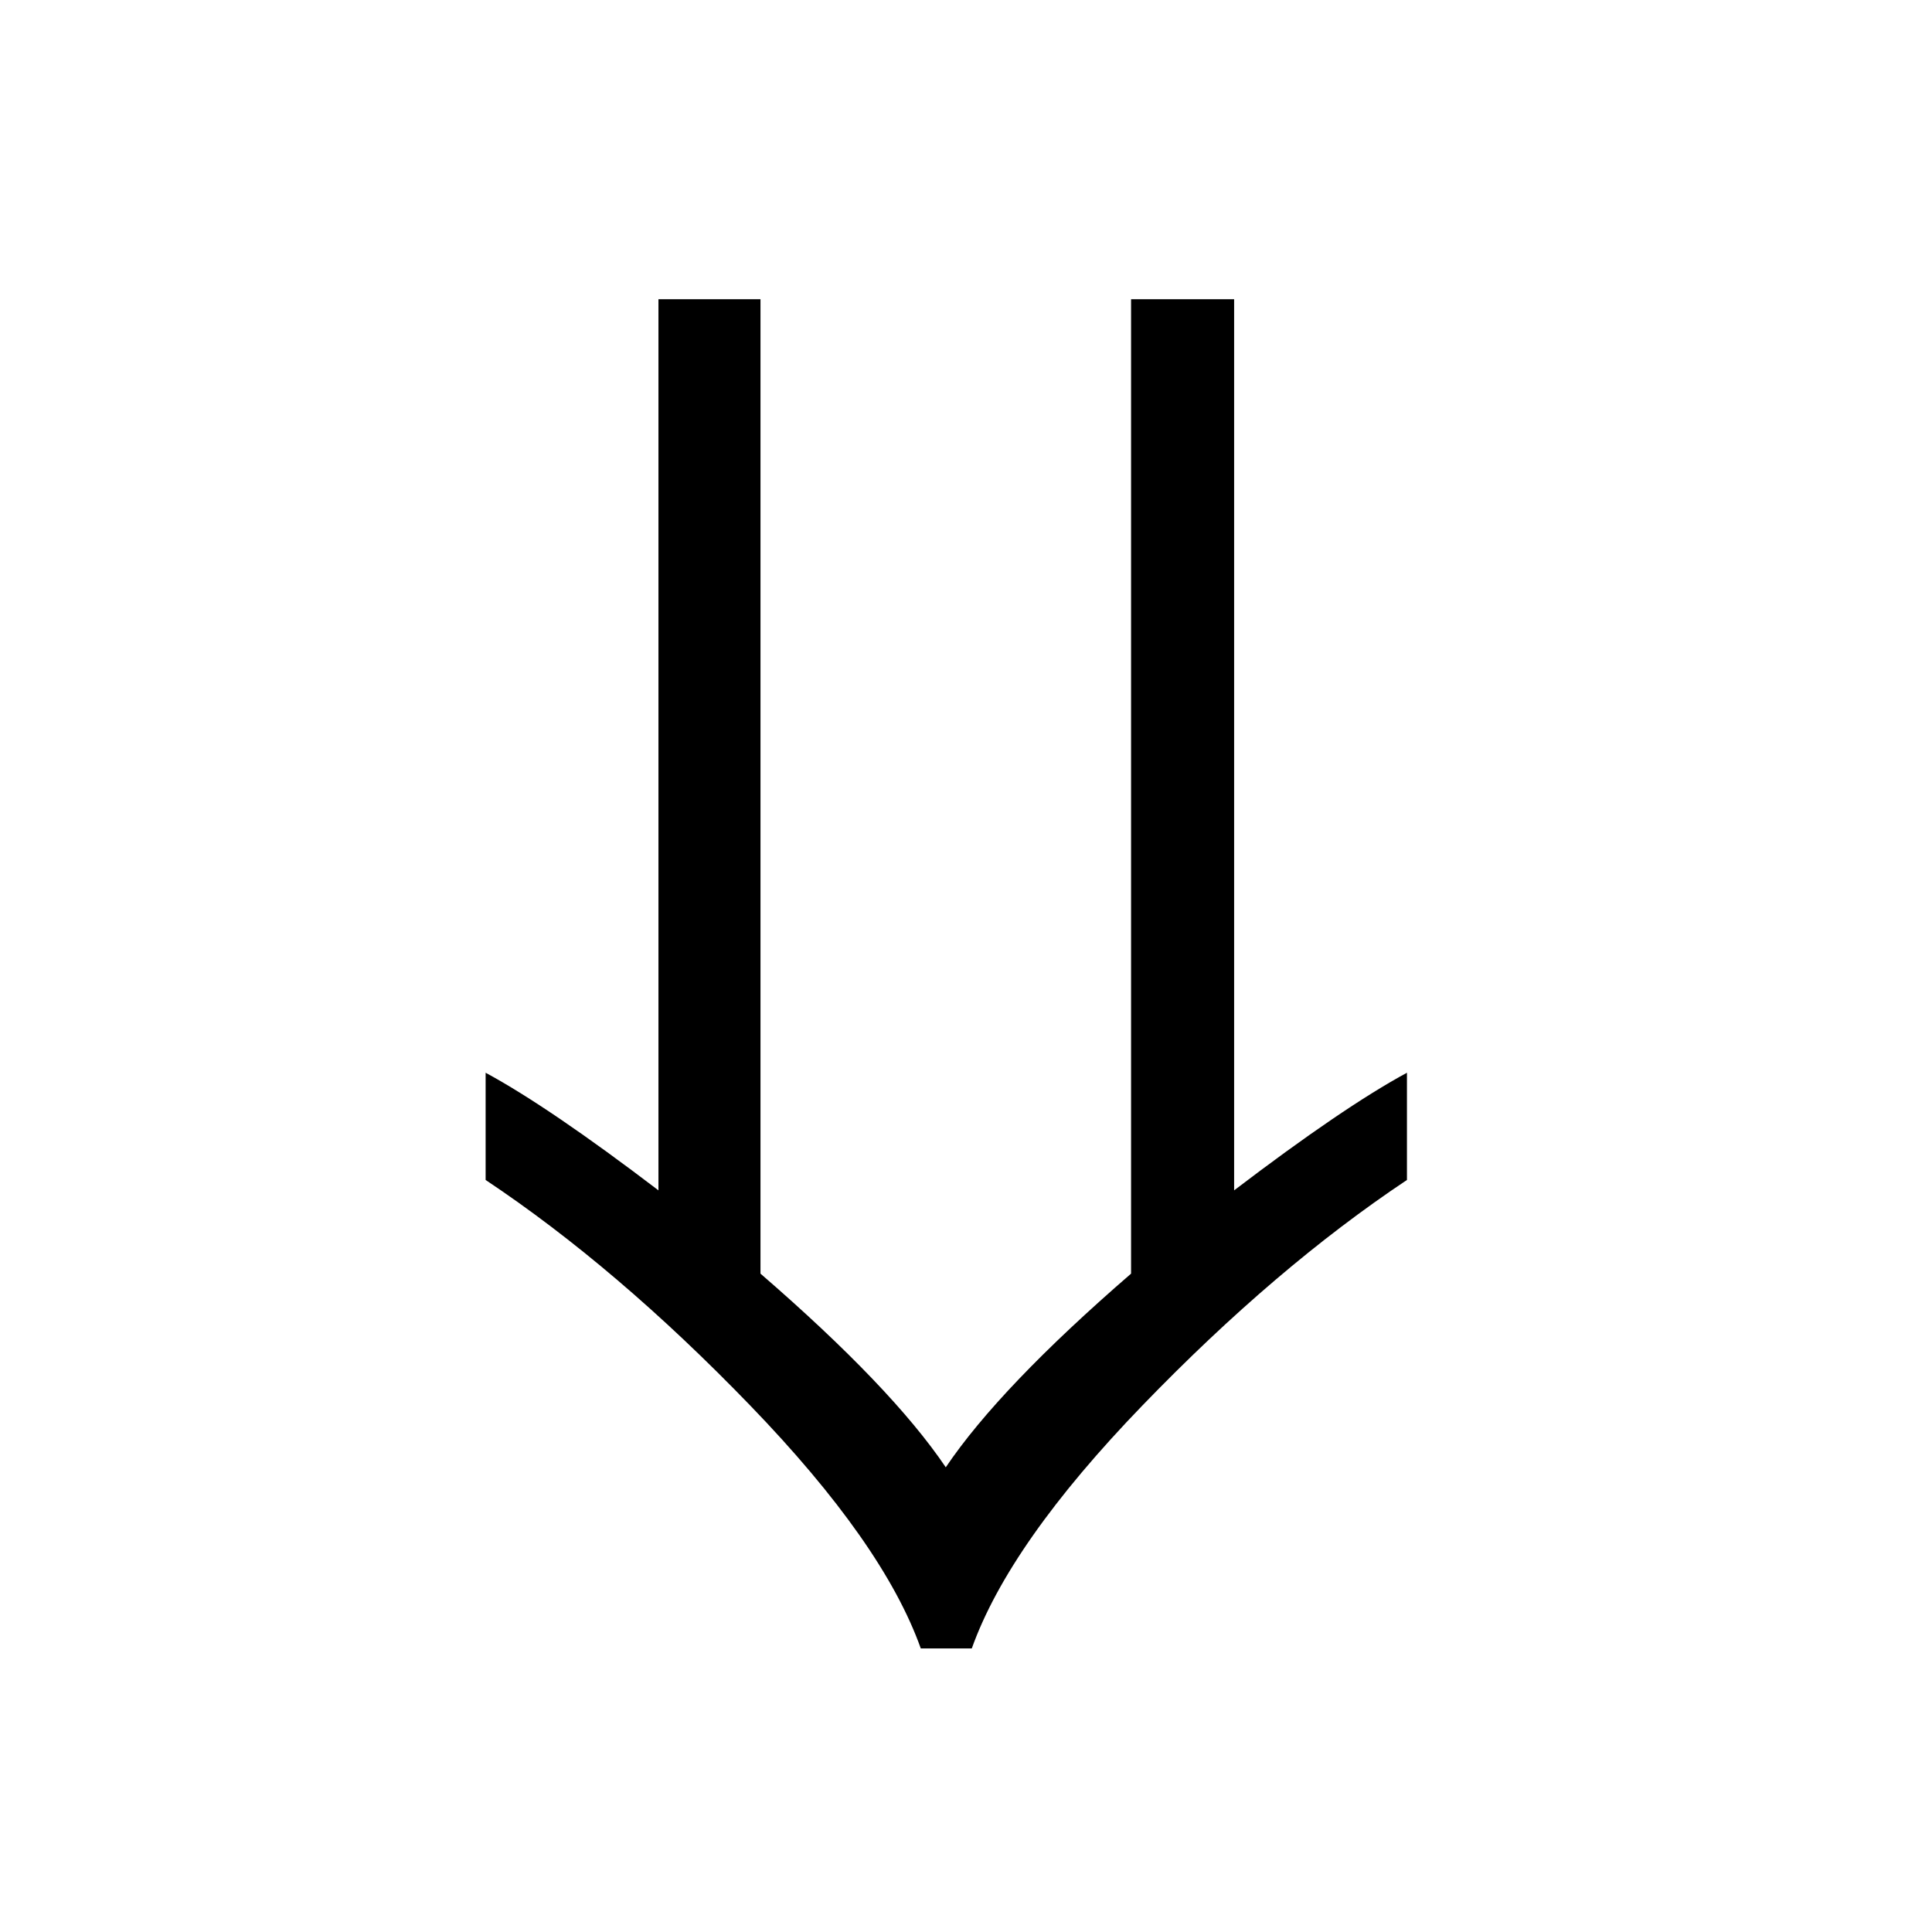 <?xml version="1.0" encoding="UTF-8"?>
<svg width="64px" height="64px" viewBox="0 0 64 64" version="1.1" xmlns="http://www.w3.org/2000/svg" xmlns:xlink="http://www.w3.org/1999/xlink">
    <!-- Generator: Sketch 48.1 (47250) - http://www.bohemiancoding.com/sketch -->
    <title>Square@64x64</title>
    <desc>Created with Sketch.</desc>
    <defs></defs>
    <g id="Page-1" stroke="none" stroke-width="1" fill="none" fill-rule="evenodd">
        <g id="Square@64x64" fill="#000000">
            <path d="M53.693,33.105 C51.371,33.932 48.687,35.817 45.641,38.76 C42.594,41.703 40.106,44.623 38.175,47.52 L34.623,47.52 C35.381,46.117 36.68,44.209 38.519,41.795 L9,41.795 L9,38.415 L41.278,38.415 C43.784,35.519 45.922,33.473 47.693,32.277 C45.922,31.082 43.784,29.035 41.278,26.139 L9,26.139 L9,22.725 L38.519,22.725 C36.68,20.311 35.381,18.402 34.623,17 L38.175,17 C40.106,19.897 42.594,22.817 45.641,25.759 C48.687,28.702 51.371,30.587 53.693,31.415 L53.693,33.105 Z" id="⇒" transform="translate(31.347, 32.26) rotate(-270) translate(-31.347, -32.26) "></path>
        </g>
        <path d="" id="Path-2" stroke="#979797"></path>
    </g>
</svg>